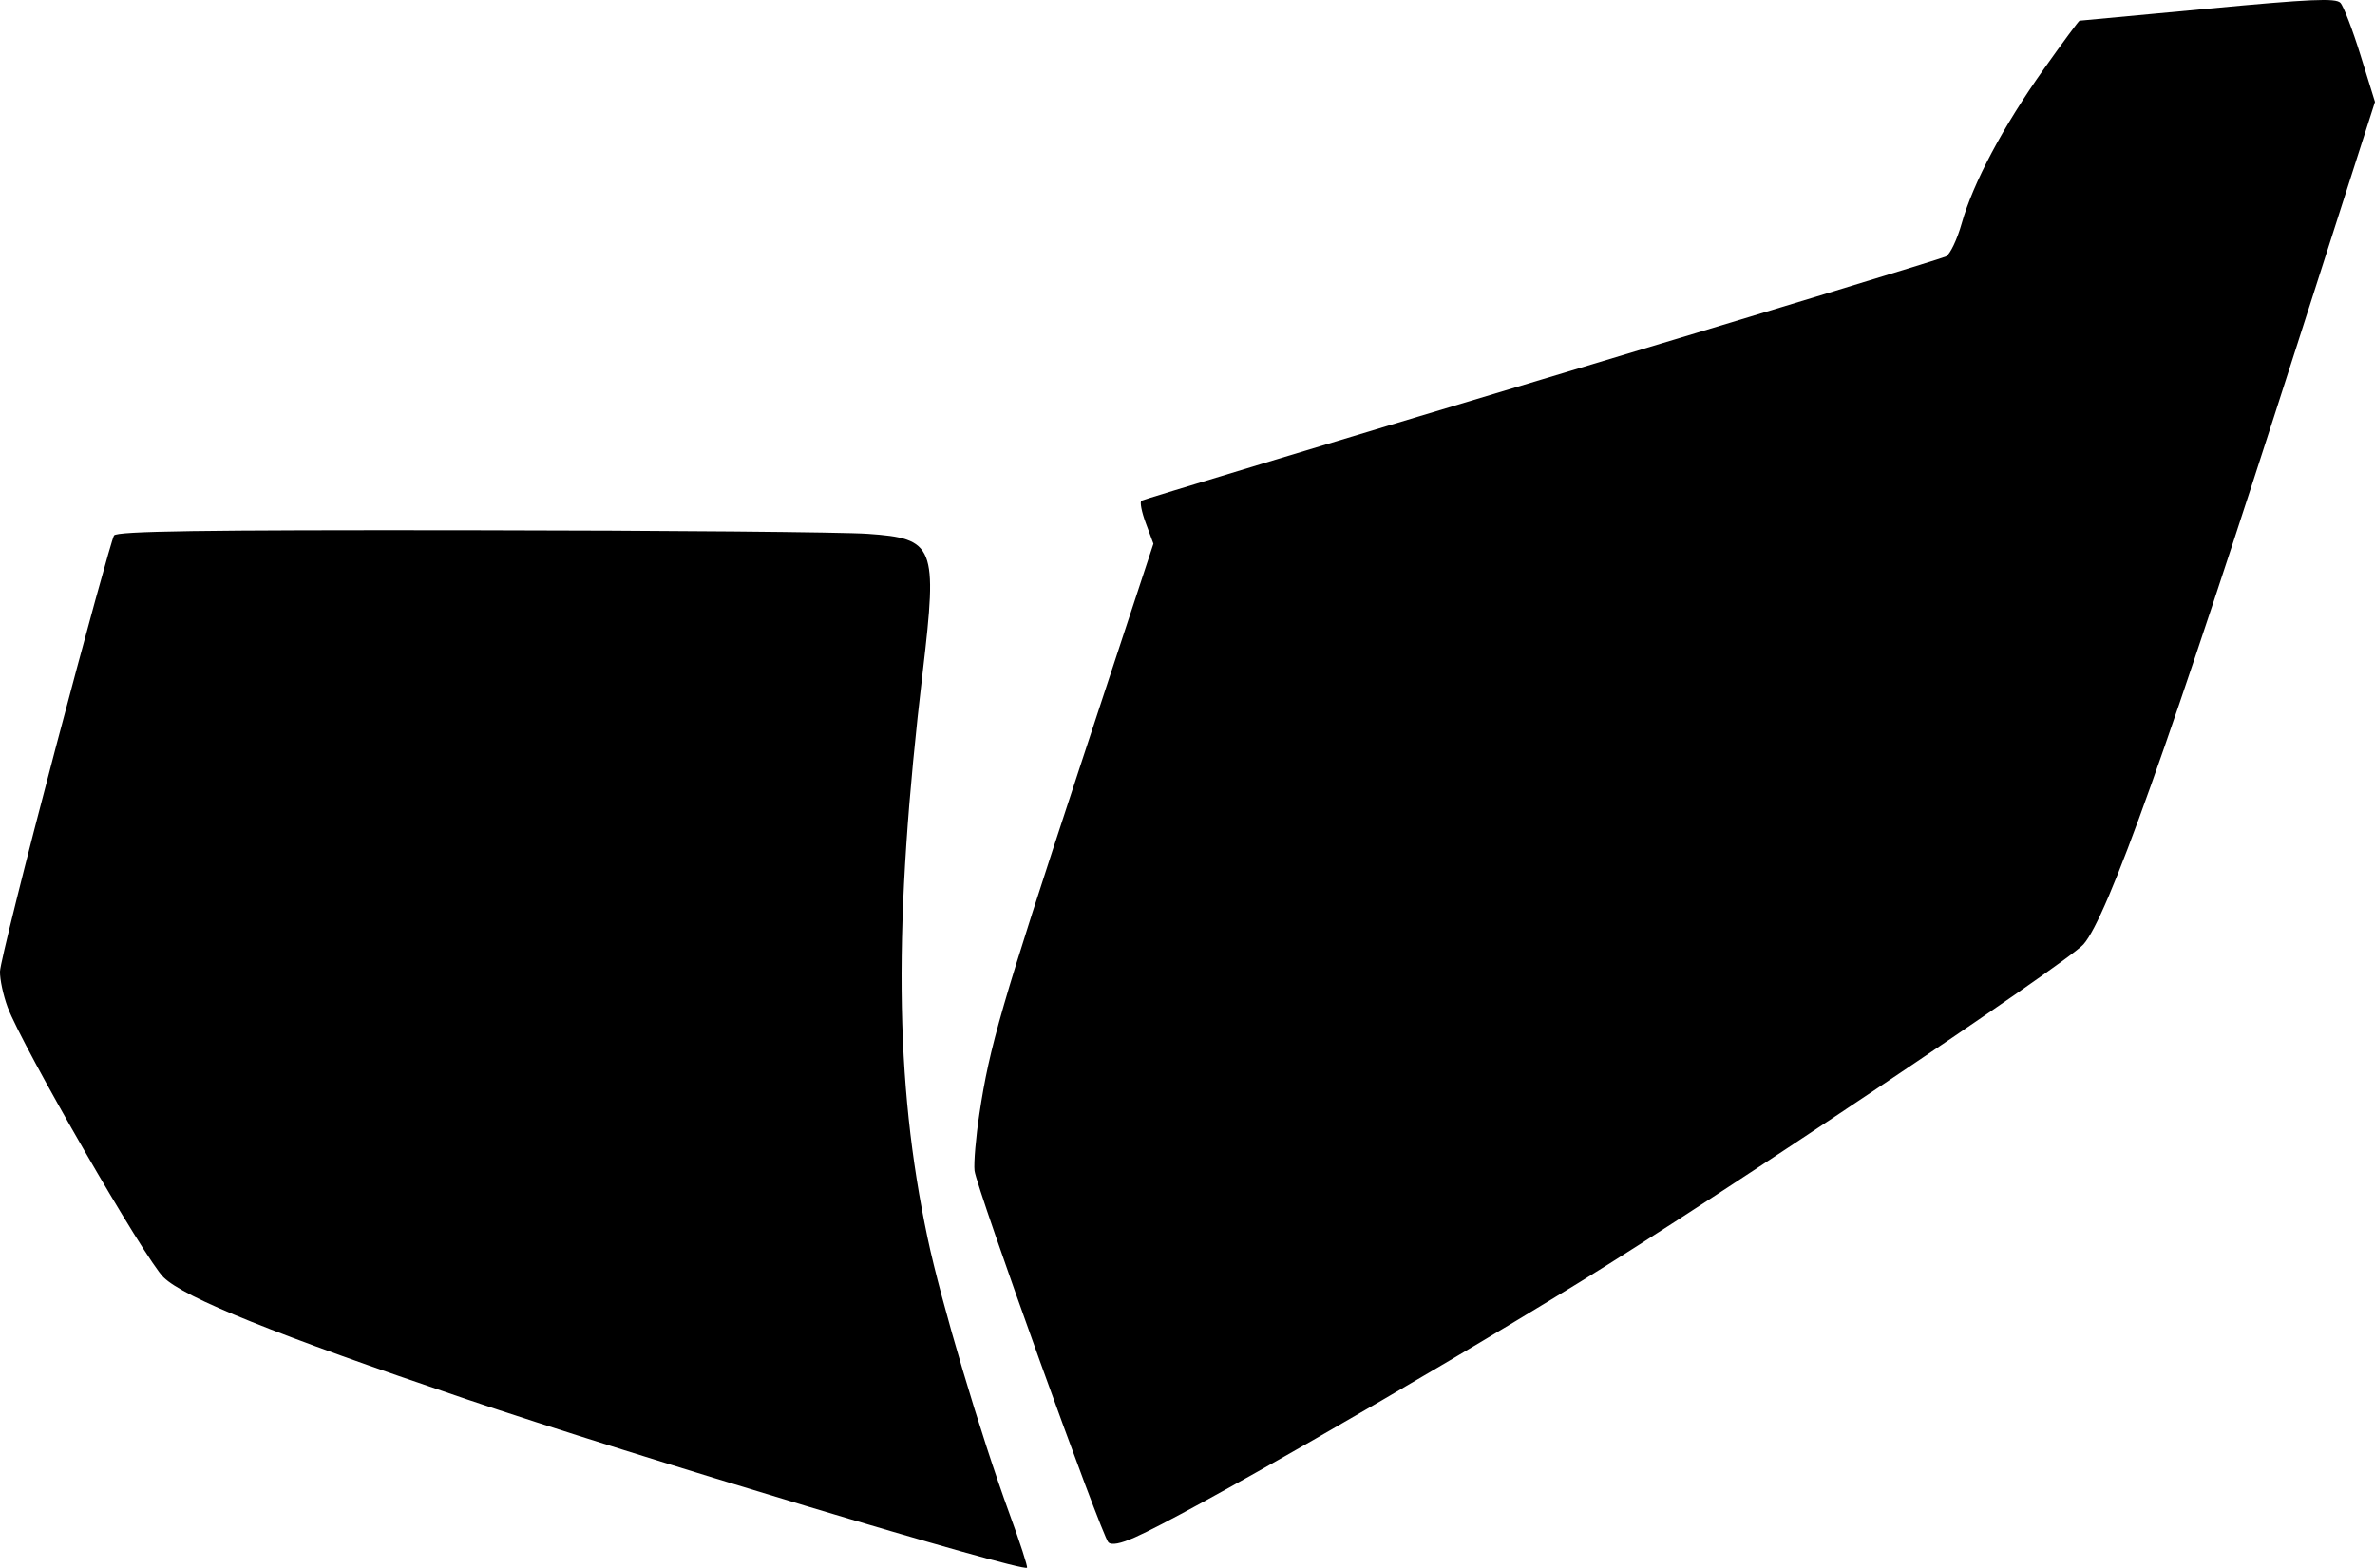 <?xml version="1.0" encoding="utf-8"?>
<!-- Generator: Adobe Illustrator 16.0.0, SVG Export Plug-In . SVG Version: 6.00 Build 0)  -->
<!DOCTYPE svg PUBLIC "-//W3C//DTD SVG 1.1//EN" "http://www.w3.org/Graphics/SVG/1.1/DTD/svg11.dtd">
<svg version="1.1" id="Layer_1" xmlns="http://www.w3.org/2000/svg" xmlns:xlink="http://www.w3.org/1999/xlink" x="0px" y="0px"
	 width="1793.467px" height="1184.271px" viewBox="0 0 1793.467 1184.271" enable-background="new 0 0 1793.467 1184.271"
	 xml:space="preserve">
<path d="M739.594,841.271c7.684-50.902,16.521-81.457,75.786-261.551l55.635-169.007l-5.752-15.532
	c-3.175-8.53-4.646-16.184-3.288-17.006c1.361-0.822,137.318-42.004,302.125-91.491c164.812-49.486,302.242-91.32,305.391-92.965
	c3.146-1.644,8.502-12.896,11.9-24.998c8.588-30.554,31.35-73.323,61.984-116.518c14.256-20.124,26.416-36.562,27.01-36.562
	c0.596,0,44.158-4.053,96.813-9.041c77.718-7.312,96.562-8.163,100.136-4.45c2.405,2.522,9.268,20.379,15.248,39.708l10.885,35.118
	l-58.474,182.472c-97.692,304.885-143.438,433.25-161.661,453.884c-12.412,14.029-277.951,192.135-380.689,255.312
	c-121.929,74.994-297.365,175.696-335.515,192.562c-11.022,4.875-17.798,6.148-20.148,3.798
	c-5.047-5.017-99.622-267.756-101.067-280.708C735.259,878.402,736.901,859.043,739.594,841.271L739.594,841.271L739.594,841.271z
	 M41.757,565.921C64.569,479.476,84.524,406.833,86.11,404.48c2.21-3.259,65.611-4.192,269.334-3.938
	c146.559,0.17,281.438,1.389,299.747,2.692c50.702,3.543,52.83,8.929,41.635,103.988c-22.42,190.466-21.396,309.25,3.655,427.95
	c10.174,48.239,39.904,148.262,61.982,208.66c7.88,21.512,13.746,39.651,13.094,40.332c-3.653,3.628-300.735-85.681-423.797-127.43
	c-143.78-48.75-212.253-76.328-228.268-91.916c-13.83-13.461-106.597-174.25-117.704-204.014
	c-3.347-9.013-5.951-21.172-5.781-27.062C0.147,727.873,18.939,652.339,41.757,565.921L41.757,565.921z"/>
</svg>
